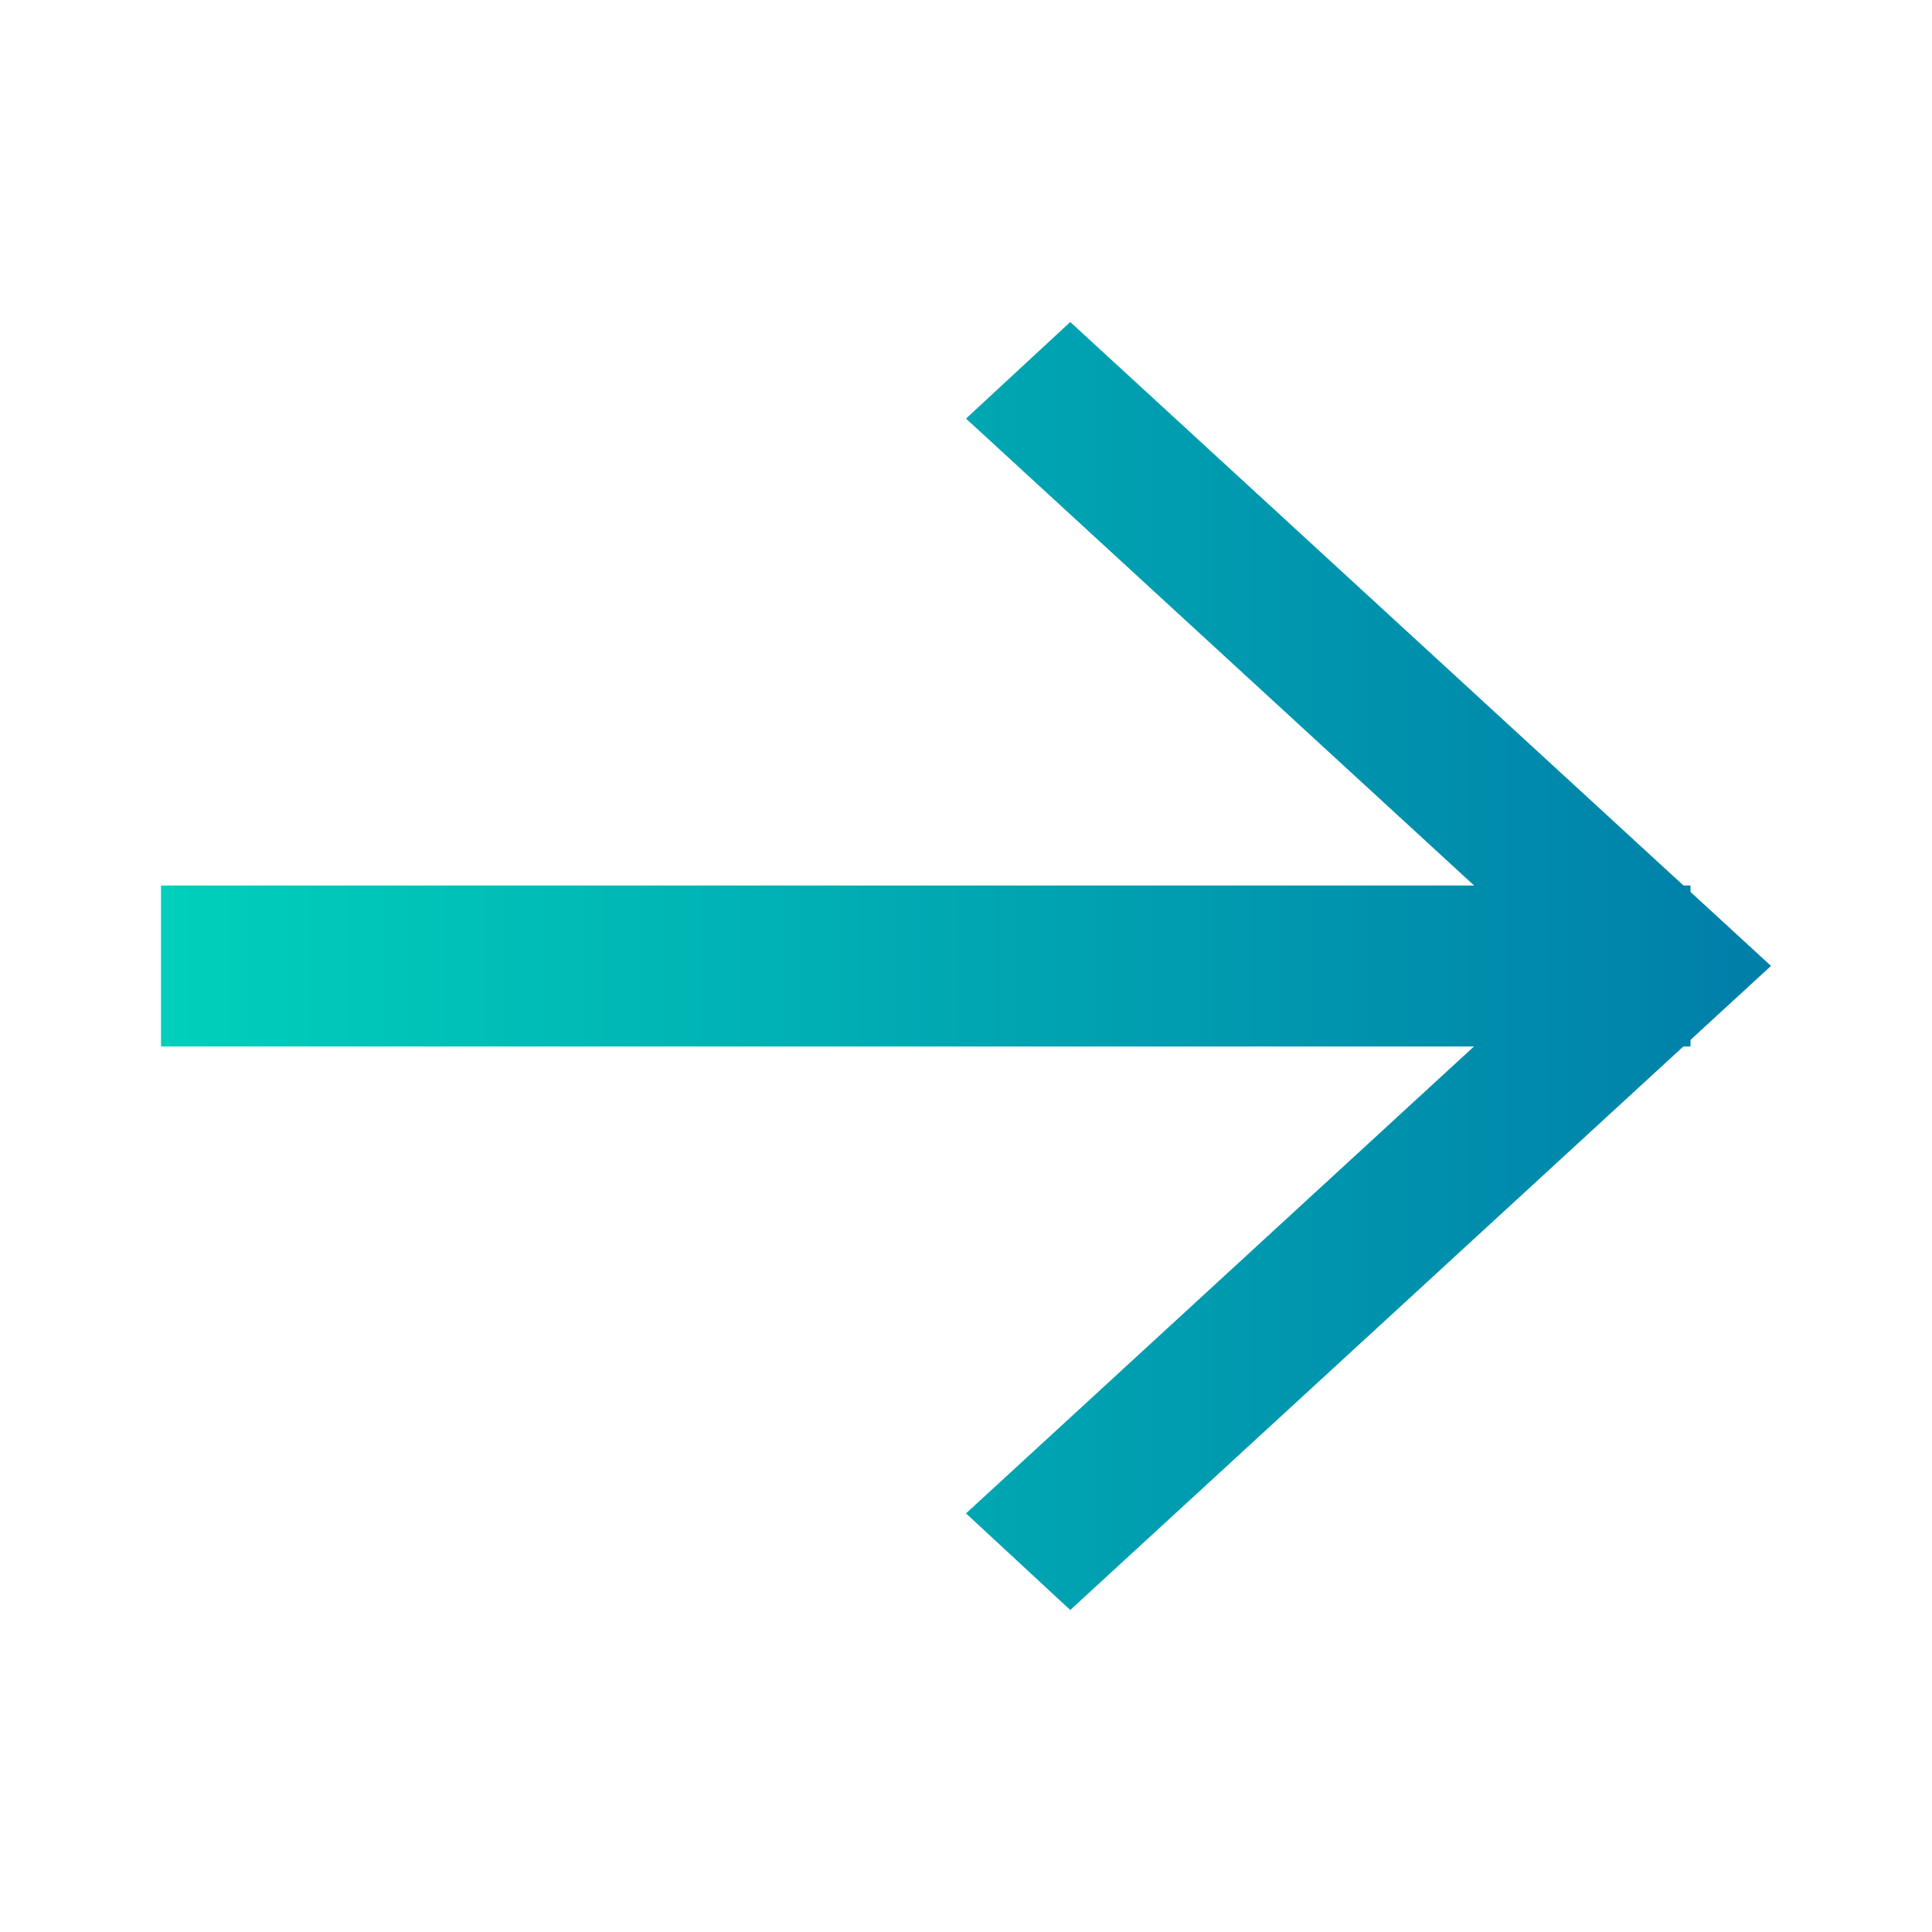 <svg width="24" height="24" viewBox="0 0 24 24" fill="none" xmlns="http://www.w3.org/2000/svg">
<path fill-rule="evenodd" clip-rule="evenodd" d="M2 11L21 11V13L2 13L2 11Z" fill="url(#paint0_linear_264_3016)"/>
<path fill-rule="evenodd" clip-rule="evenodd" d="M12 18.8L19.399 11.999L12 5.2L13.295 4L22 11.999L13.295 20L12 18.8Z" fill="url(#paint1_linear_264_3016)"/>
<defs>
<linearGradient id="paint0_linear_264_3016" x1="1.988" y1="11.996" x2="22.03" y2="11.996" gradientUnits="userSpaceOnUse">
<stop stop-color="#00D0BB"/>
<stop offset="1" stop-color="#007EA9"/>
</linearGradient>
<linearGradient id="paint1_linear_264_3016" x1="1.988" y1="11.996" x2="22.03" y2="11.996" gradientUnits="userSpaceOnUse">
<stop stop-color="#00D0BB"/>
<stop offset="1" stop-color="#007EA9"/>
</linearGradient>
</defs>
</svg>
